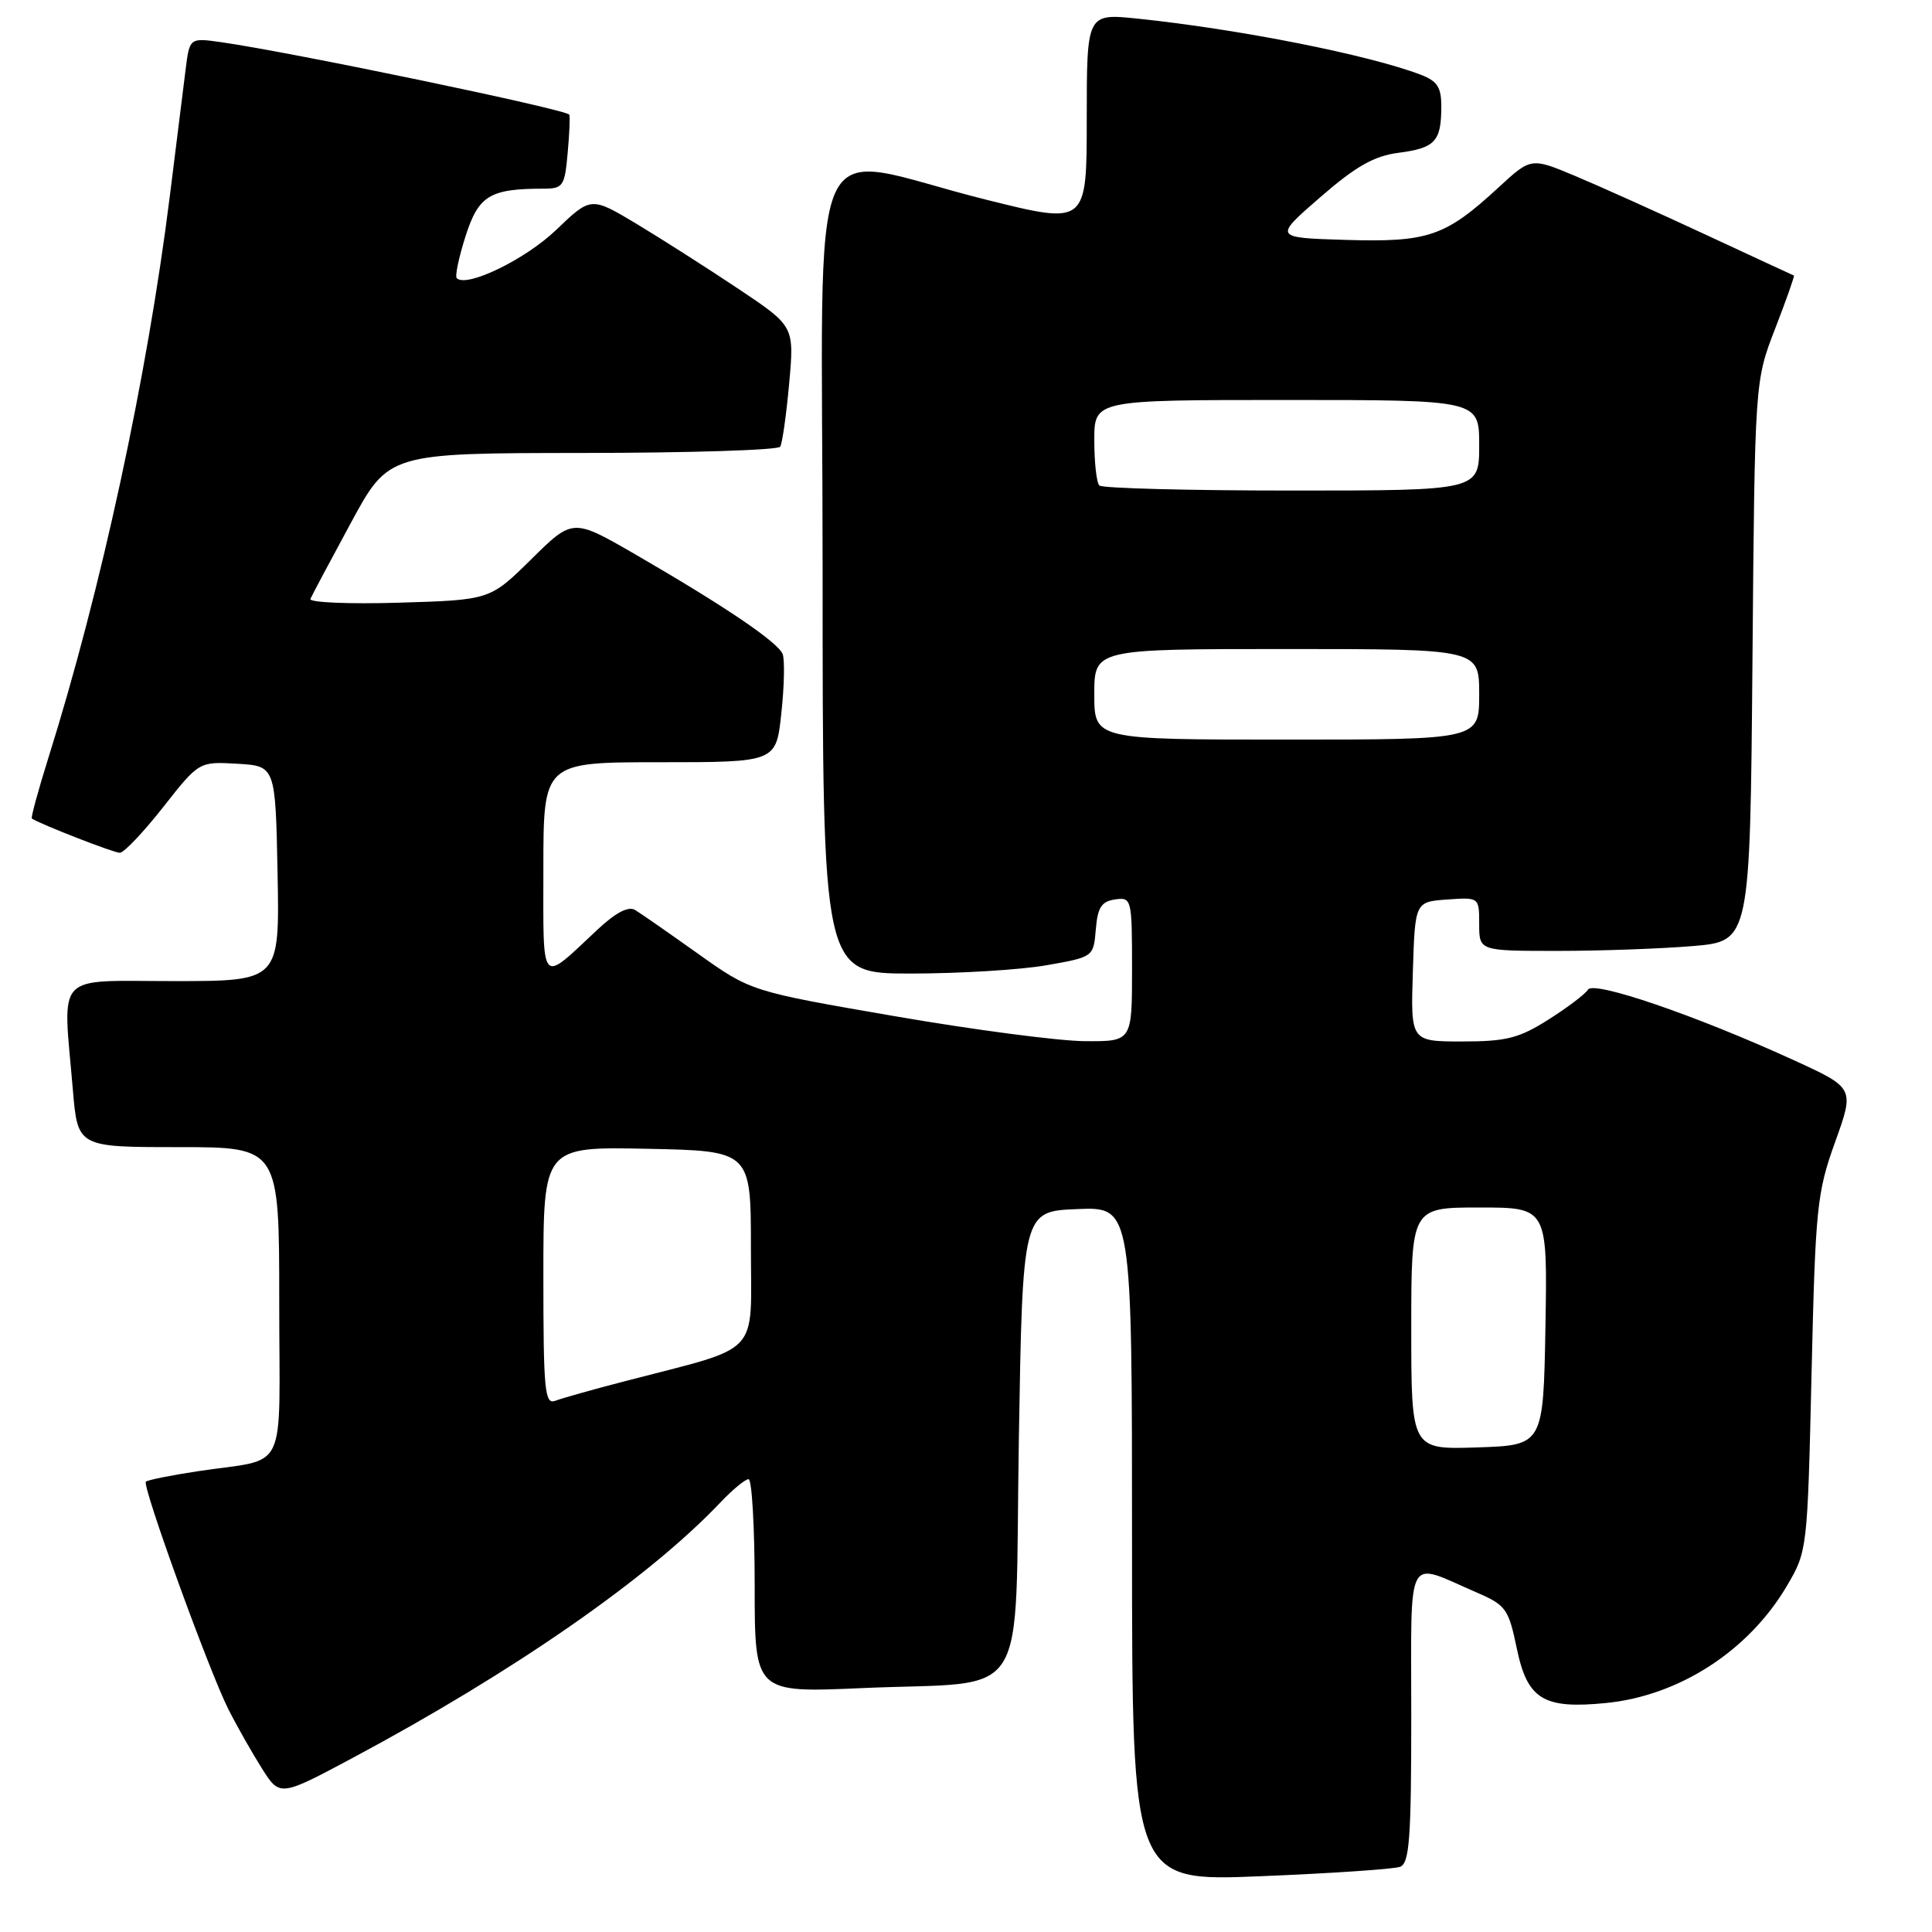 <?xml version="1.0" encoding="UTF-8" standalone="no"?>
<!DOCTYPE svg PUBLIC "-//W3C//DTD SVG 1.1//EN" "http://www.w3.org/Graphics/SVG/1.1/DTD/svg11.dtd" >
<svg xmlns="http://www.w3.org/2000/svg" xmlns:xlink="http://www.w3.org/1999/xlink" version="1.1" viewBox="0 0 256 256">
 <g >
 <path fill="currentColor"
d=" M 185.52 247.36 C 186.76 246.88 187.00 243.60 187.00 227.33 C 187.00 205.29 186.15 206.90 195.66 211.01 C 199.55 212.69 199.89 213.17 200.99 218.46 C 202.39 225.18 204.52 226.48 212.79 225.66 C 222.51 224.70 231.73 218.73 236.79 210.11 C 239.48 205.54 239.50 205.31 240.04 182.00 C 240.55 160.00 240.75 158.04 243.16 151.33 C 245.74 144.16 245.74 144.16 237.62 140.45 C 224.72 134.55 211.17 129.91 210.42 131.13 C 210.06 131.72 207.70 133.50 205.18 135.10 C 201.28 137.57 199.60 138.00 193.77 138.00 C 186.92 138.00 186.92 138.00 187.21 128.75 C 187.50 119.50 187.50 119.50 191.75 119.19 C 196.00 118.89 196.00 118.89 196.00 122.44 C 196.00 126.00 196.00 126.00 206.35 126.00 C 212.04 126.00 220.12 125.71 224.29 125.36 C 231.89 124.72 231.89 124.72 232.21 87.61 C 232.52 50.50 232.52 50.50 235.22 43.54 C 236.70 39.71 237.82 36.54 237.70 36.51 C 237.59 36.47 232.32 34.03 226.00 31.09 C 219.68 28.15 211.88 24.64 208.68 23.30 C 202.87 20.87 202.87 20.87 198.55 24.85 C 191.51 31.34 189.26 32.11 178.36 31.79 C 168.76 31.50 168.76 31.50 174.92 26.15 C 179.64 22.05 182.05 20.67 185.29 20.25 C 190.14 19.62 190.96 18.75 190.98 14.23 C 191.00 11.57 190.48 10.75 188.25 9.90 C 181.41 7.28 164.22 3.87 150.75 2.47 C 144.00 1.77 144.00 1.77 144.00 15.77 C 144.00 29.78 144.00 29.78 130.75 26.48 C 106.15 20.36 109.00 13.95 109.00 75.41 C 109.00 129.00 109.00 129.00 120.67 129.00 C 127.09 129.00 135.16 128.51 138.61 127.91 C 144.89 126.81 144.89 126.81 145.20 123.16 C 145.44 120.24 145.95 119.44 147.75 119.18 C 149.95 118.87 150.00 119.08 150.00 128.43 C 150.00 138.00 150.00 138.00 143.75 137.96 C 140.31 137.94 128.95 136.45 118.50 134.64 C 99.50 131.36 99.50 131.36 92.50 126.38 C 88.65 123.64 84.90 121.03 84.16 120.58 C 83.27 120.04 81.58 120.92 79.16 123.19 C 71.48 130.37 72.00 130.96 72.00 115.12 C 72.00 101.00 72.00 101.00 87.42 101.00 C 102.84 101.00 102.84 101.00 103.53 94.52 C 103.92 90.96 103.99 87.43 103.71 86.68 C 103.10 85.10 96.02 80.31 84.20 73.47 C 75.90 68.67 75.90 68.67 70.41 74.09 C 64.93 79.50 64.93 79.50 52.85 79.86 C 46.20 80.06 40.93 79.83 41.13 79.36 C 41.33 78.89 43.75 74.35 46.50 69.27 C 51.50 60.04 51.50 60.04 77.19 60.02 C 91.32 60.01 103.11 59.64 103.38 59.19 C 103.66 58.75 104.19 54.97 104.57 50.81 C 105.25 43.23 105.25 43.23 97.88 38.30 C 93.82 35.59 87.76 31.72 84.41 29.70 C 78.31 26.04 78.31 26.04 73.69 30.47 C 69.61 34.38 61.82 38.16 60.52 36.86 C 60.27 36.60 60.79 34.10 61.69 31.29 C 63.41 25.91 64.90 25.00 72.02 25.00 C 74.61 25.00 74.83 24.67 75.22 20.25 C 75.46 17.64 75.55 15.36 75.43 15.19 C 74.92 14.47 38.53 6.90 29.31 5.59 C 25.12 5.00 25.12 5.00 24.59 9.25 C 24.30 11.59 23.36 19.12 22.50 26.00 C 19.51 49.91 13.41 78.14 6.42 100.39 C 5.06 104.73 4.07 108.36 4.22 108.46 C 5.34 109.21 15.07 113.00 15.87 113.00 C 16.42 113.00 19.00 110.28 21.62 106.95 C 26.37 100.91 26.37 100.91 31.43 101.20 C 36.50 101.50 36.50 101.50 36.78 115.75 C 37.05 130.00 37.05 130.00 23.03 130.00 C 7.03 130.00 8.32 128.62 9.65 144.35 C 10.29 152.00 10.29 152.00 23.65 152.00 C 37.00 152.00 37.00 152.00 37.00 172.48 C 37.00 195.91 38.37 193.09 26.12 194.96 C 22.61 195.49 19.55 196.11 19.33 196.33 C 18.80 196.87 27.70 221.42 30.27 226.50 C 31.38 228.70 33.37 232.21 34.69 234.30 C 37.08 238.09 37.08 238.09 46.79 232.90 C 68.12 221.49 85.98 209.08 95.44 199.10 C 97.05 197.40 98.74 196.00 99.19 196.00 C 99.63 196.00 100.00 202.37 100.00 210.15 C 100.00 224.31 100.00 224.31 114.25 223.68 C 136.83 222.69 134.42 226.50 135.00 190.93 C 135.50 160.50 135.50 160.50 142.75 160.21 C 150.00 159.91 150.00 159.91 150.00 204.61 C 150.00 249.31 150.00 249.31 167.02 248.61 C 176.38 248.23 184.70 247.67 185.52 247.36 Z  M 187.00 176.04 C 187.00 160.00 187.00 160.00 196.03 160.00 C 205.05 160.00 205.05 160.00 204.78 175.75 C 204.50 191.50 204.50 191.50 195.75 191.79 C 187.00 192.08 187.00 192.08 187.00 176.04 Z  M 72.00 169.08 C 72.00 151.94 72.00 151.94 85.75 152.22 C 99.50 152.50 99.50 152.50 99.50 165.39 C 99.50 179.95 101.10 178.25 82.83 183.01 C 78.61 184.10 74.45 185.28 73.58 185.61 C 72.18 186.15 72.00 184.28 72.00 169.08 Z  M 145.00 92.00 C 145.00 86.00 145.00 86.00 170.50 86.00 C 196.00 86.00 196.00 86.00 196.00 92.00 C 196.00 98.00 196.00 98.00 170.50 98.00 C 145.00 98.00 145.00 98.00 145.00 92.00 Z  M 145.67 64.33 C 145.30 63.97 145.00 61.27 145.00 58.33 C 145.00 53.00 145.00 53.00 170.50 53.00 C 196.00 53.00 196.00 53.00 196.00 59.00 C 196.00 65.00 196.00 65.00 171.17 65.00 C 157.51 65.00 146.03 64.70 145.67 64.33 Z "/>
</g>
</svg>